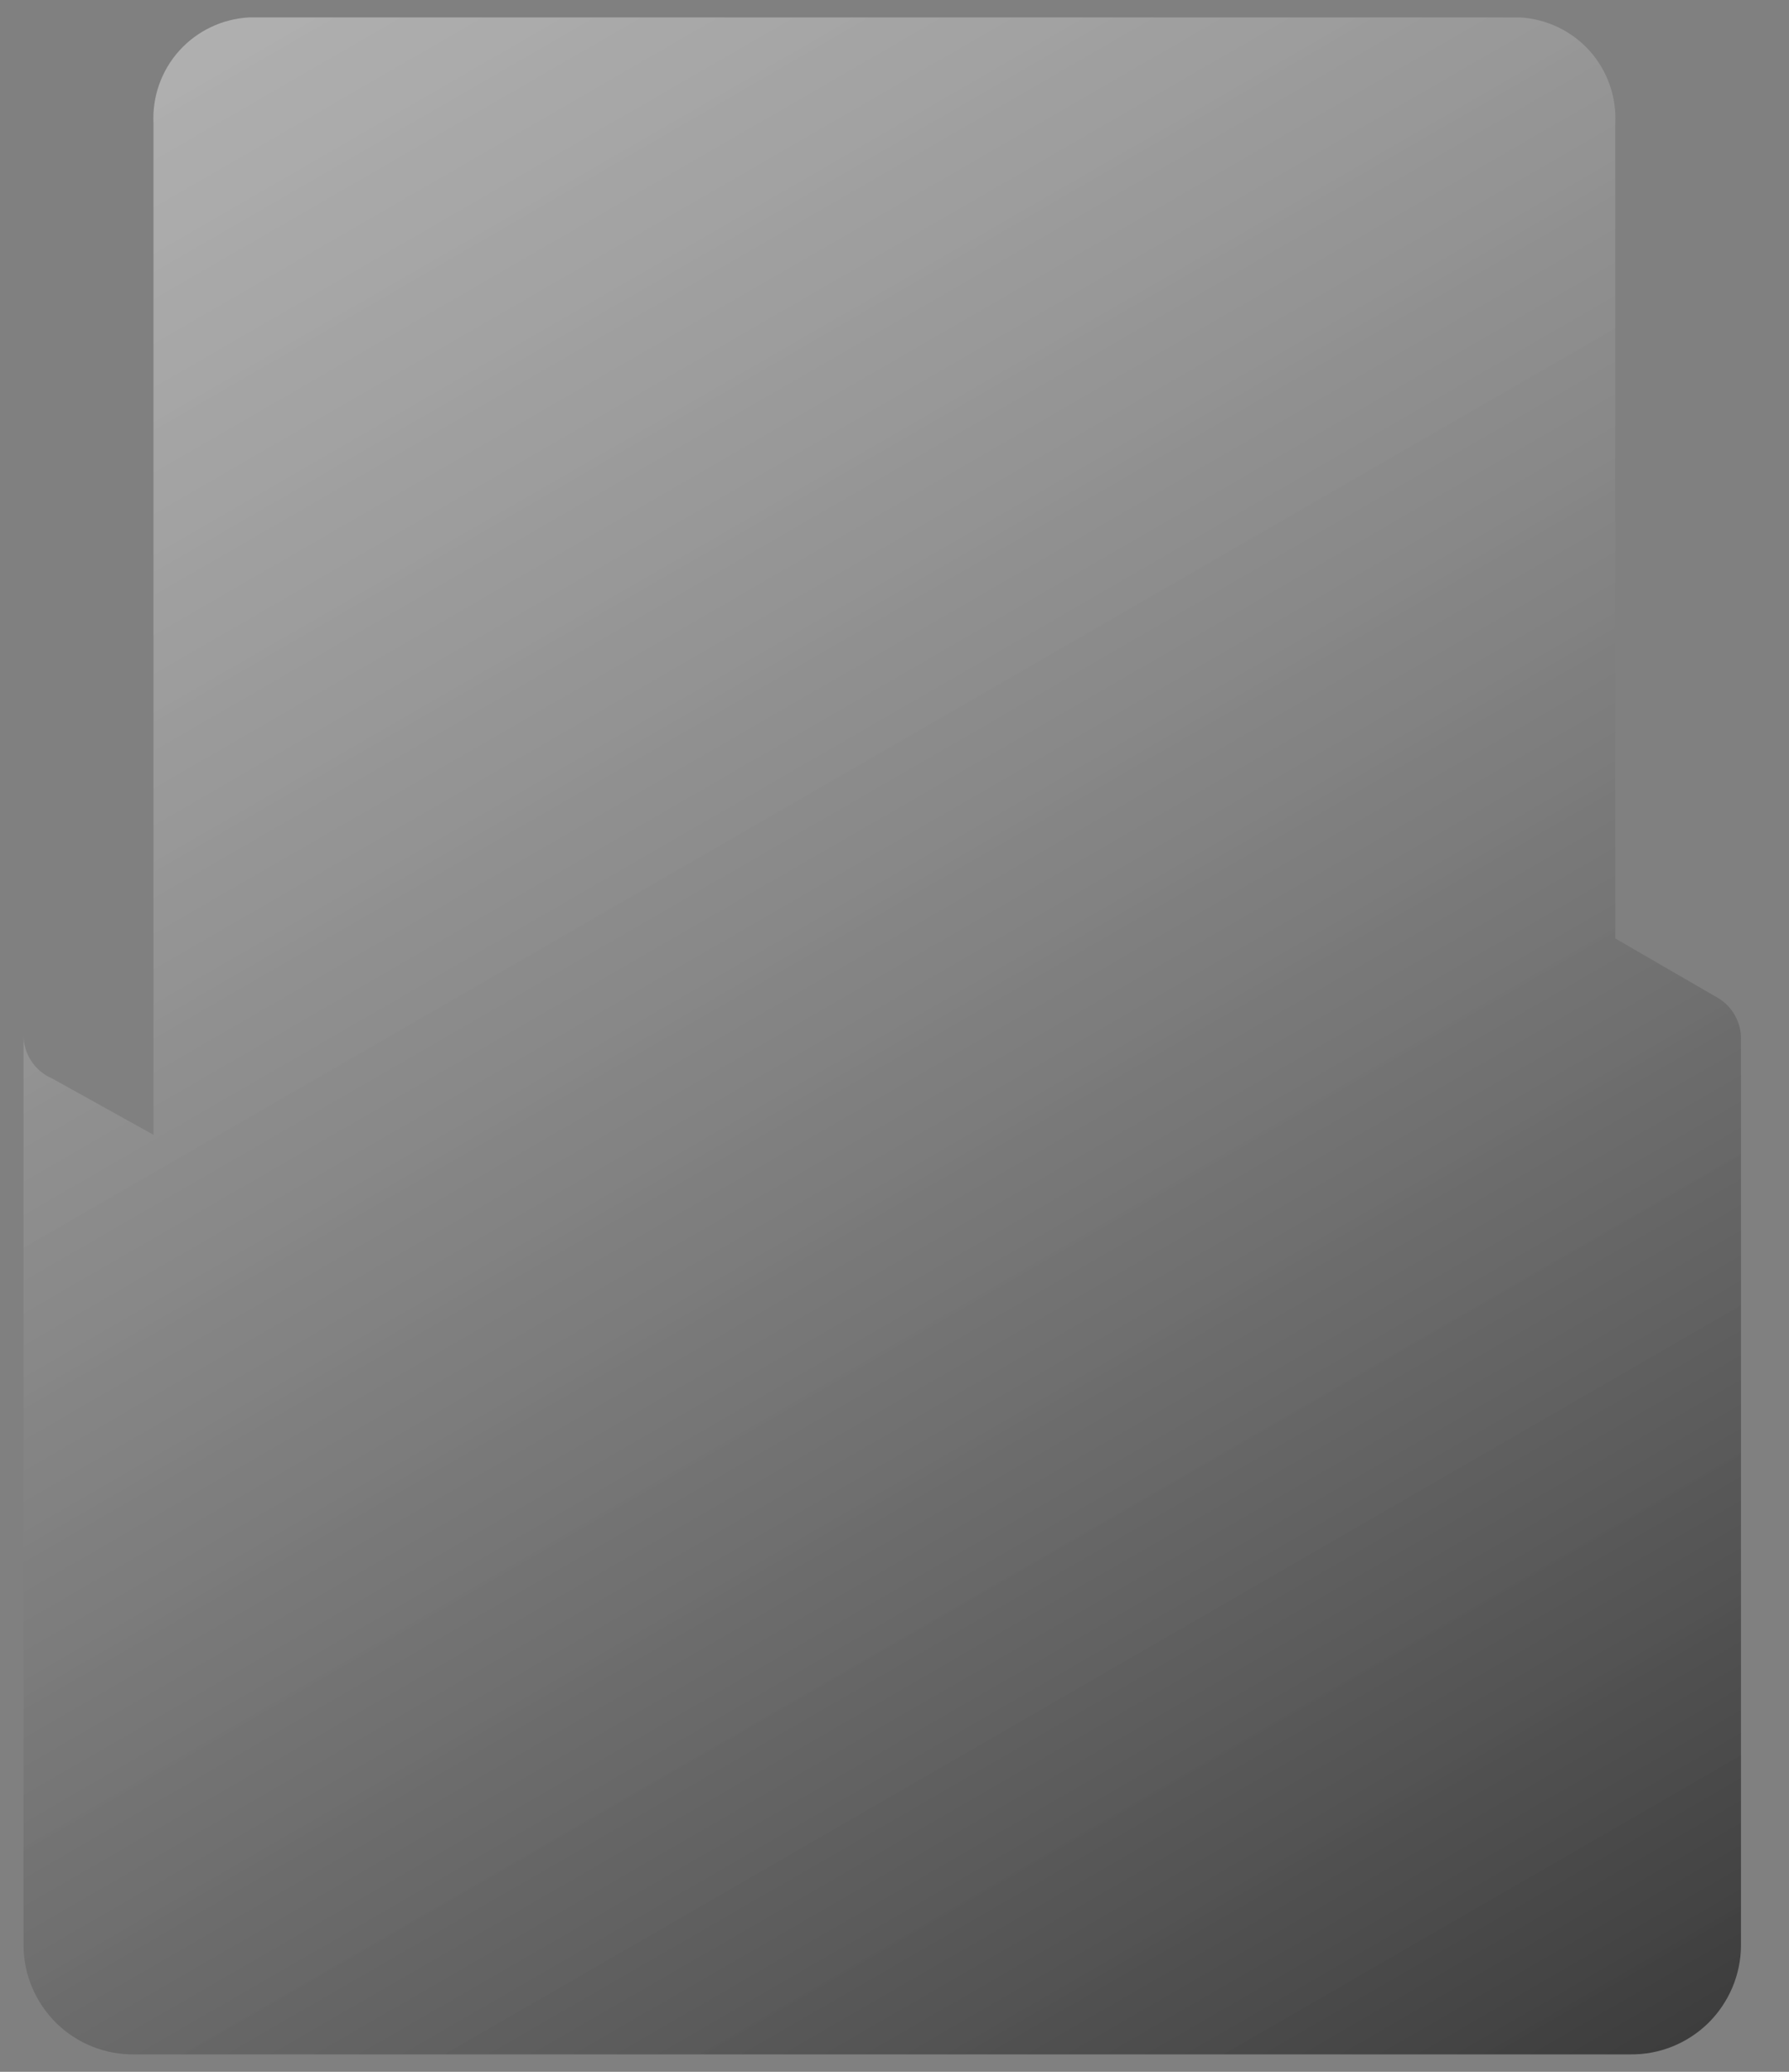 <svg width="19" height="22" viewBox="0 0 19 22" fill="none" xmlns="http://www.w3.org/2000/svg">
<rect x="0" y="0" width="19" height="22" fill="#808080" stroke="none"/>
<path style="mix-blend-mode:soft-light" opacity="0.75" d="M18.49 11.038C18.492 10.948 18.47 10.861 18.426 10.783C18.383 10.705 18.319 10.64 18.242 10.595L17.155 9.965V1.31C17.169 1.027 17.071 0.749 16.881 0.538C16.691 0.328 16.426 0.201 16.142 0.185H2.643C2.359 0.201 2.094 0.328 1.904 0.538C1.714 0.749 1.616 1.027 1.63 1.31V12.05L0.55 11.45C0.462 11.412 0.387 11.349 0.334 11.269C0.281 11.189 0.252 11.096 0.25 11V11V20.66C0.251 20.813 0.282 20.965 0.342 21.106C0.402 21.247 0.489 21.375 0.598 21.483C0.708 21.59 0.837 21.675 0.98 21.732C1.122 21.789 1.274 21.817 1.427 21.815H17.312C17.466 21.817 17.618 21.789 17.76 21.732C17.902 21.675 18.032 21.59 18.142 21.483C18.251 21.375 18.338 21.247 18.398 21.106C18.458 20.965 18.489 20.813 18.49 20.66V11.038Z" fill="url(#paint0_linear_51_17233)"/>
<defs>
<linearGradient id="paint0_linear_51_17233" x1="2.433" y1="0.14" x2="15.625" y2="22.978" gradientUnits="userSpaceOnUse">
<stop stop-color="white" stop-opacity="0.5"/>
<stop offset="1" stop-opacity="0.7"/>
</linearGradient>
</defs>
</svg>

